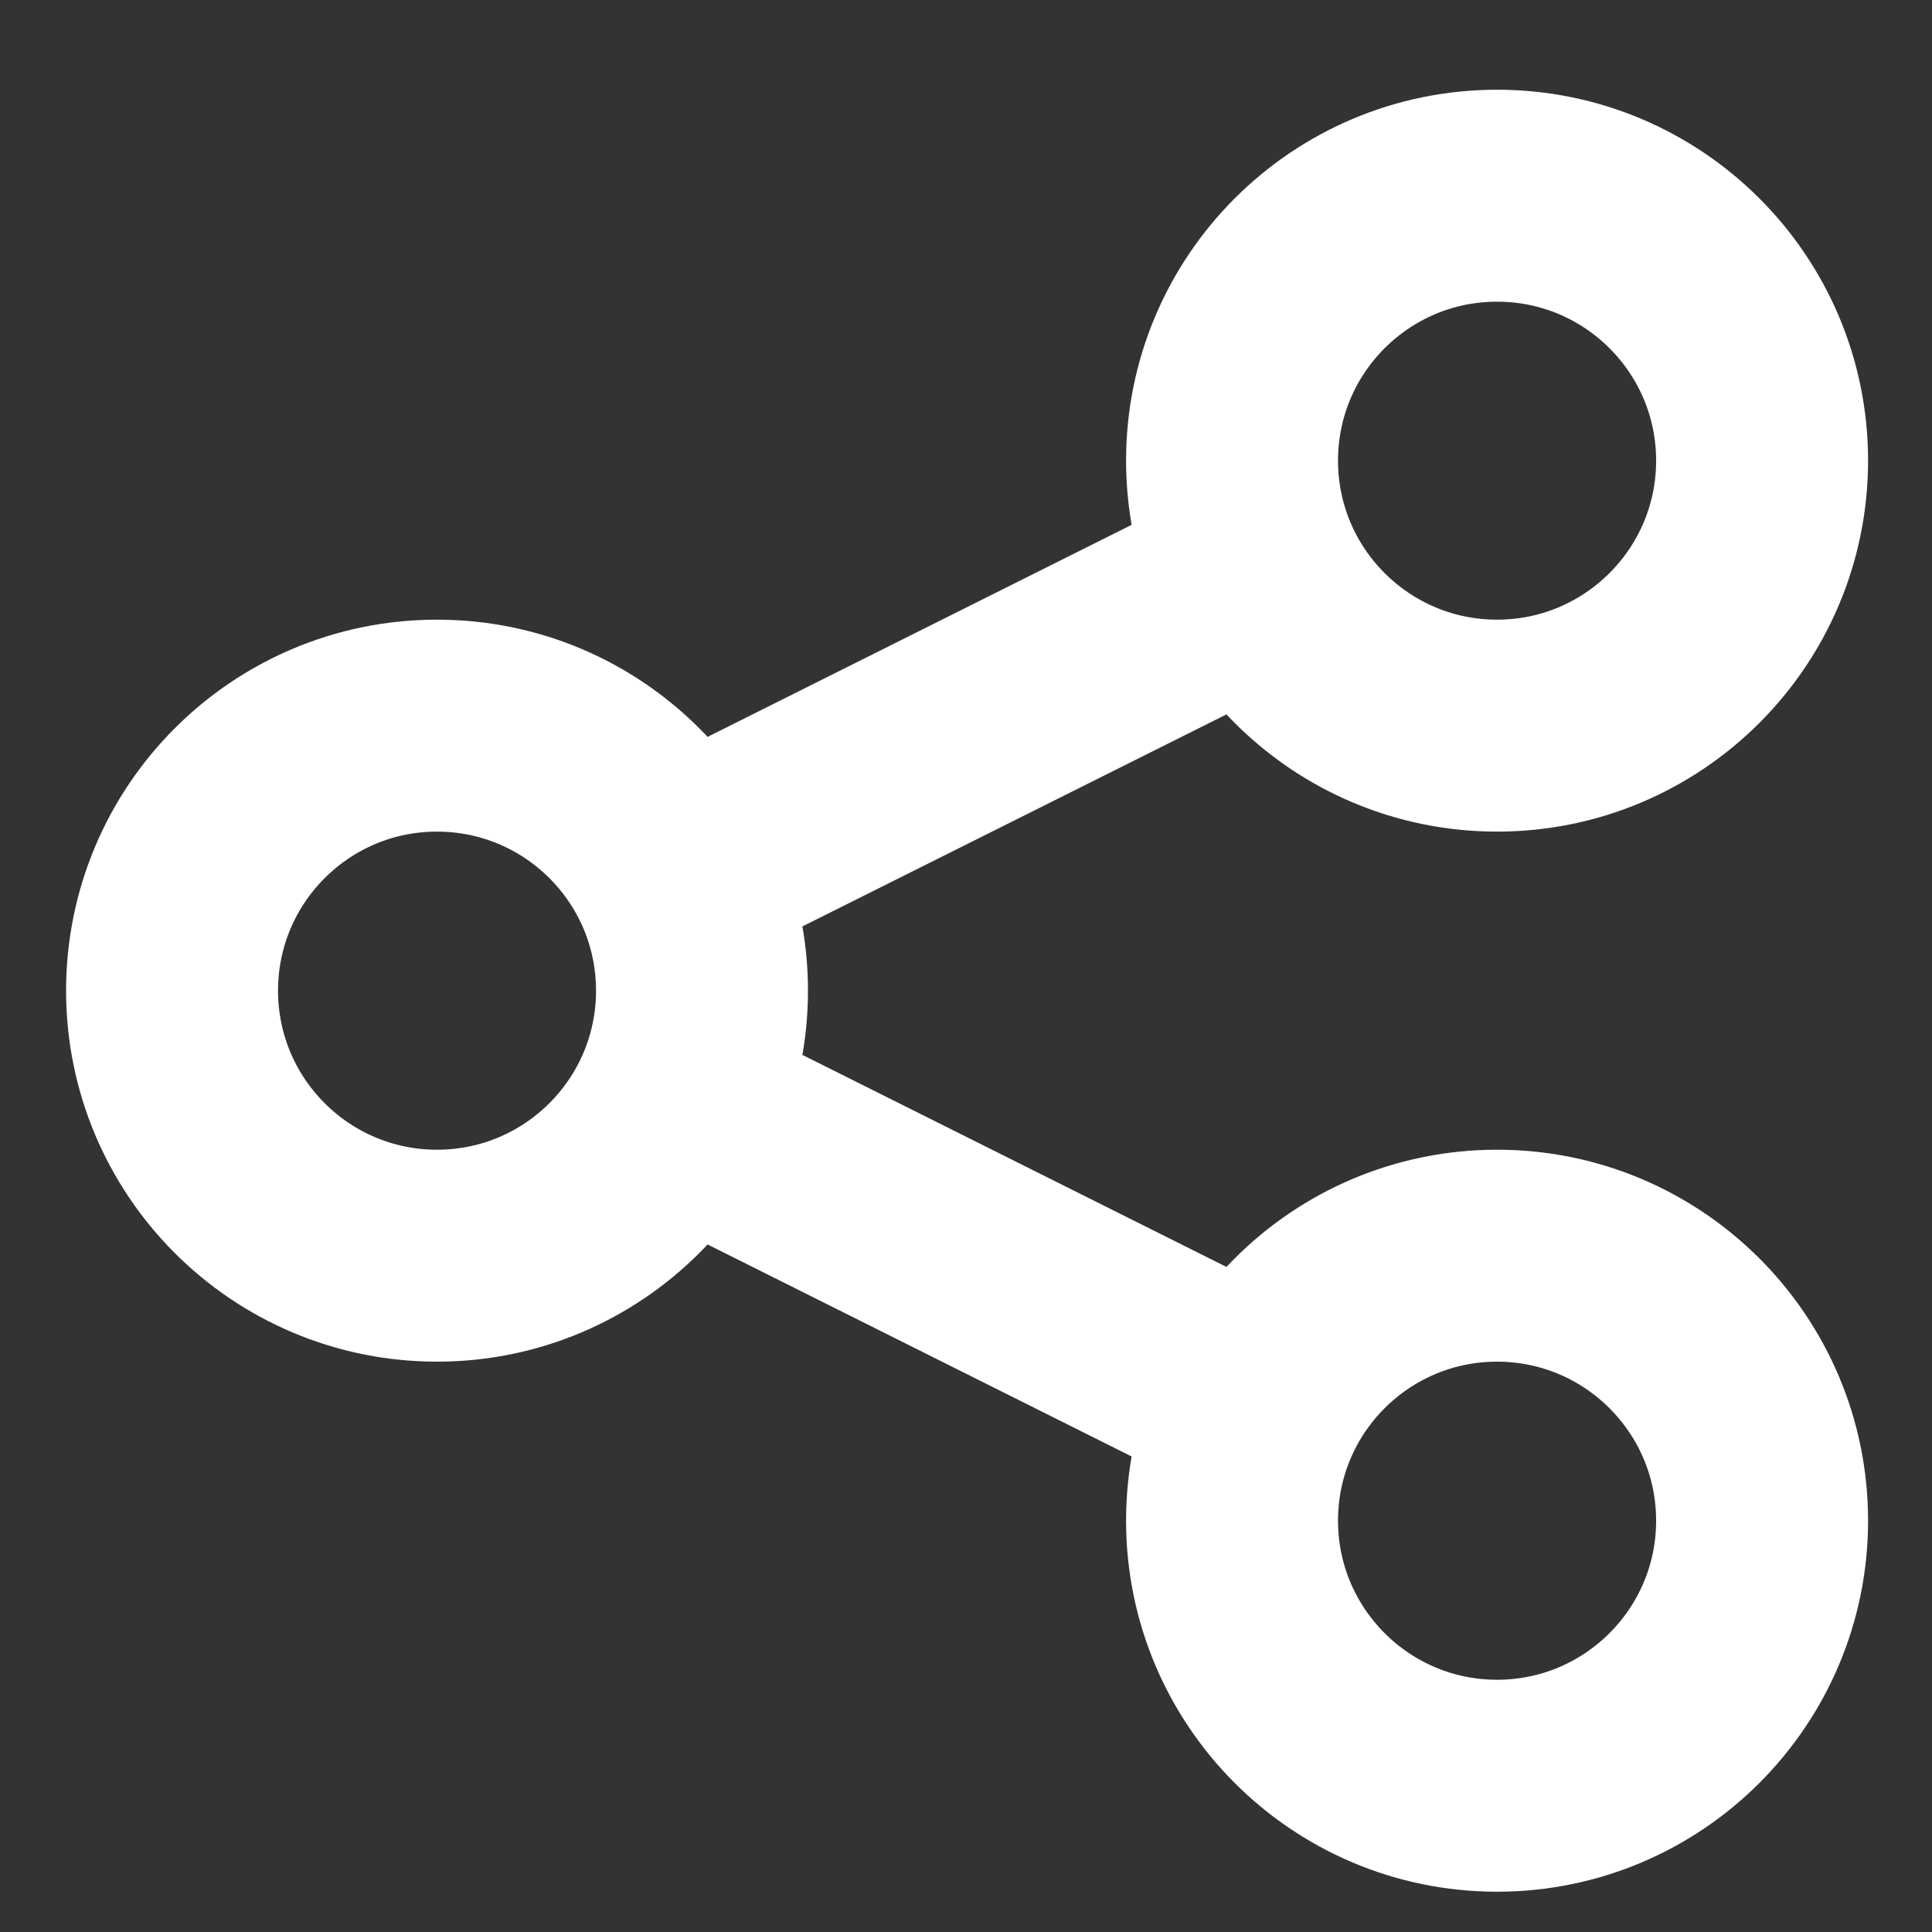 <svg width="17" height="17" viewBox="0 0 17 17" fill="none" xmlns="http://www.w3.org/2000/svg">
<rect x="0" y="0" width="17" height="17" fill="#333333" stroke="none"/>
<path d="M6.177 9.883L10.841 12.215M10.841 5.219L6.177 7.551M13.173 15.713C11.885 15.713 10.841 14.668 10.841 13.381C10.841 12.093 11.885 11.049 13.173 11.049C14.46 11.049 15.505 12.093 15.505 13.381C15.505 14.668 14.46 15.713 13.173 15.713ZM3.845 11.049C2.558 11.049 1.514 10.005 1.514 8.717C1.514 7.429 2.558 6.385 3.845 6.385C5.133 6.385 6.177 7.429 6.177 8.717C6.177 10.005 5.133 11.049 3.845 11.049ZM13.173 6.385C11.885 6.385 10.841 5.341 10.841 4.053C10.841 2.766 11.885 1.722 13.173 1.722C14.46 1.722 15.505 2.766 15.505 4.053C15.505 5.341 14.46 6.385 13.173 6.385Z" stroke="white" stroke-width="1.865" stroke-linecap="round" stroke-linejoin="round"/>
</svg>
